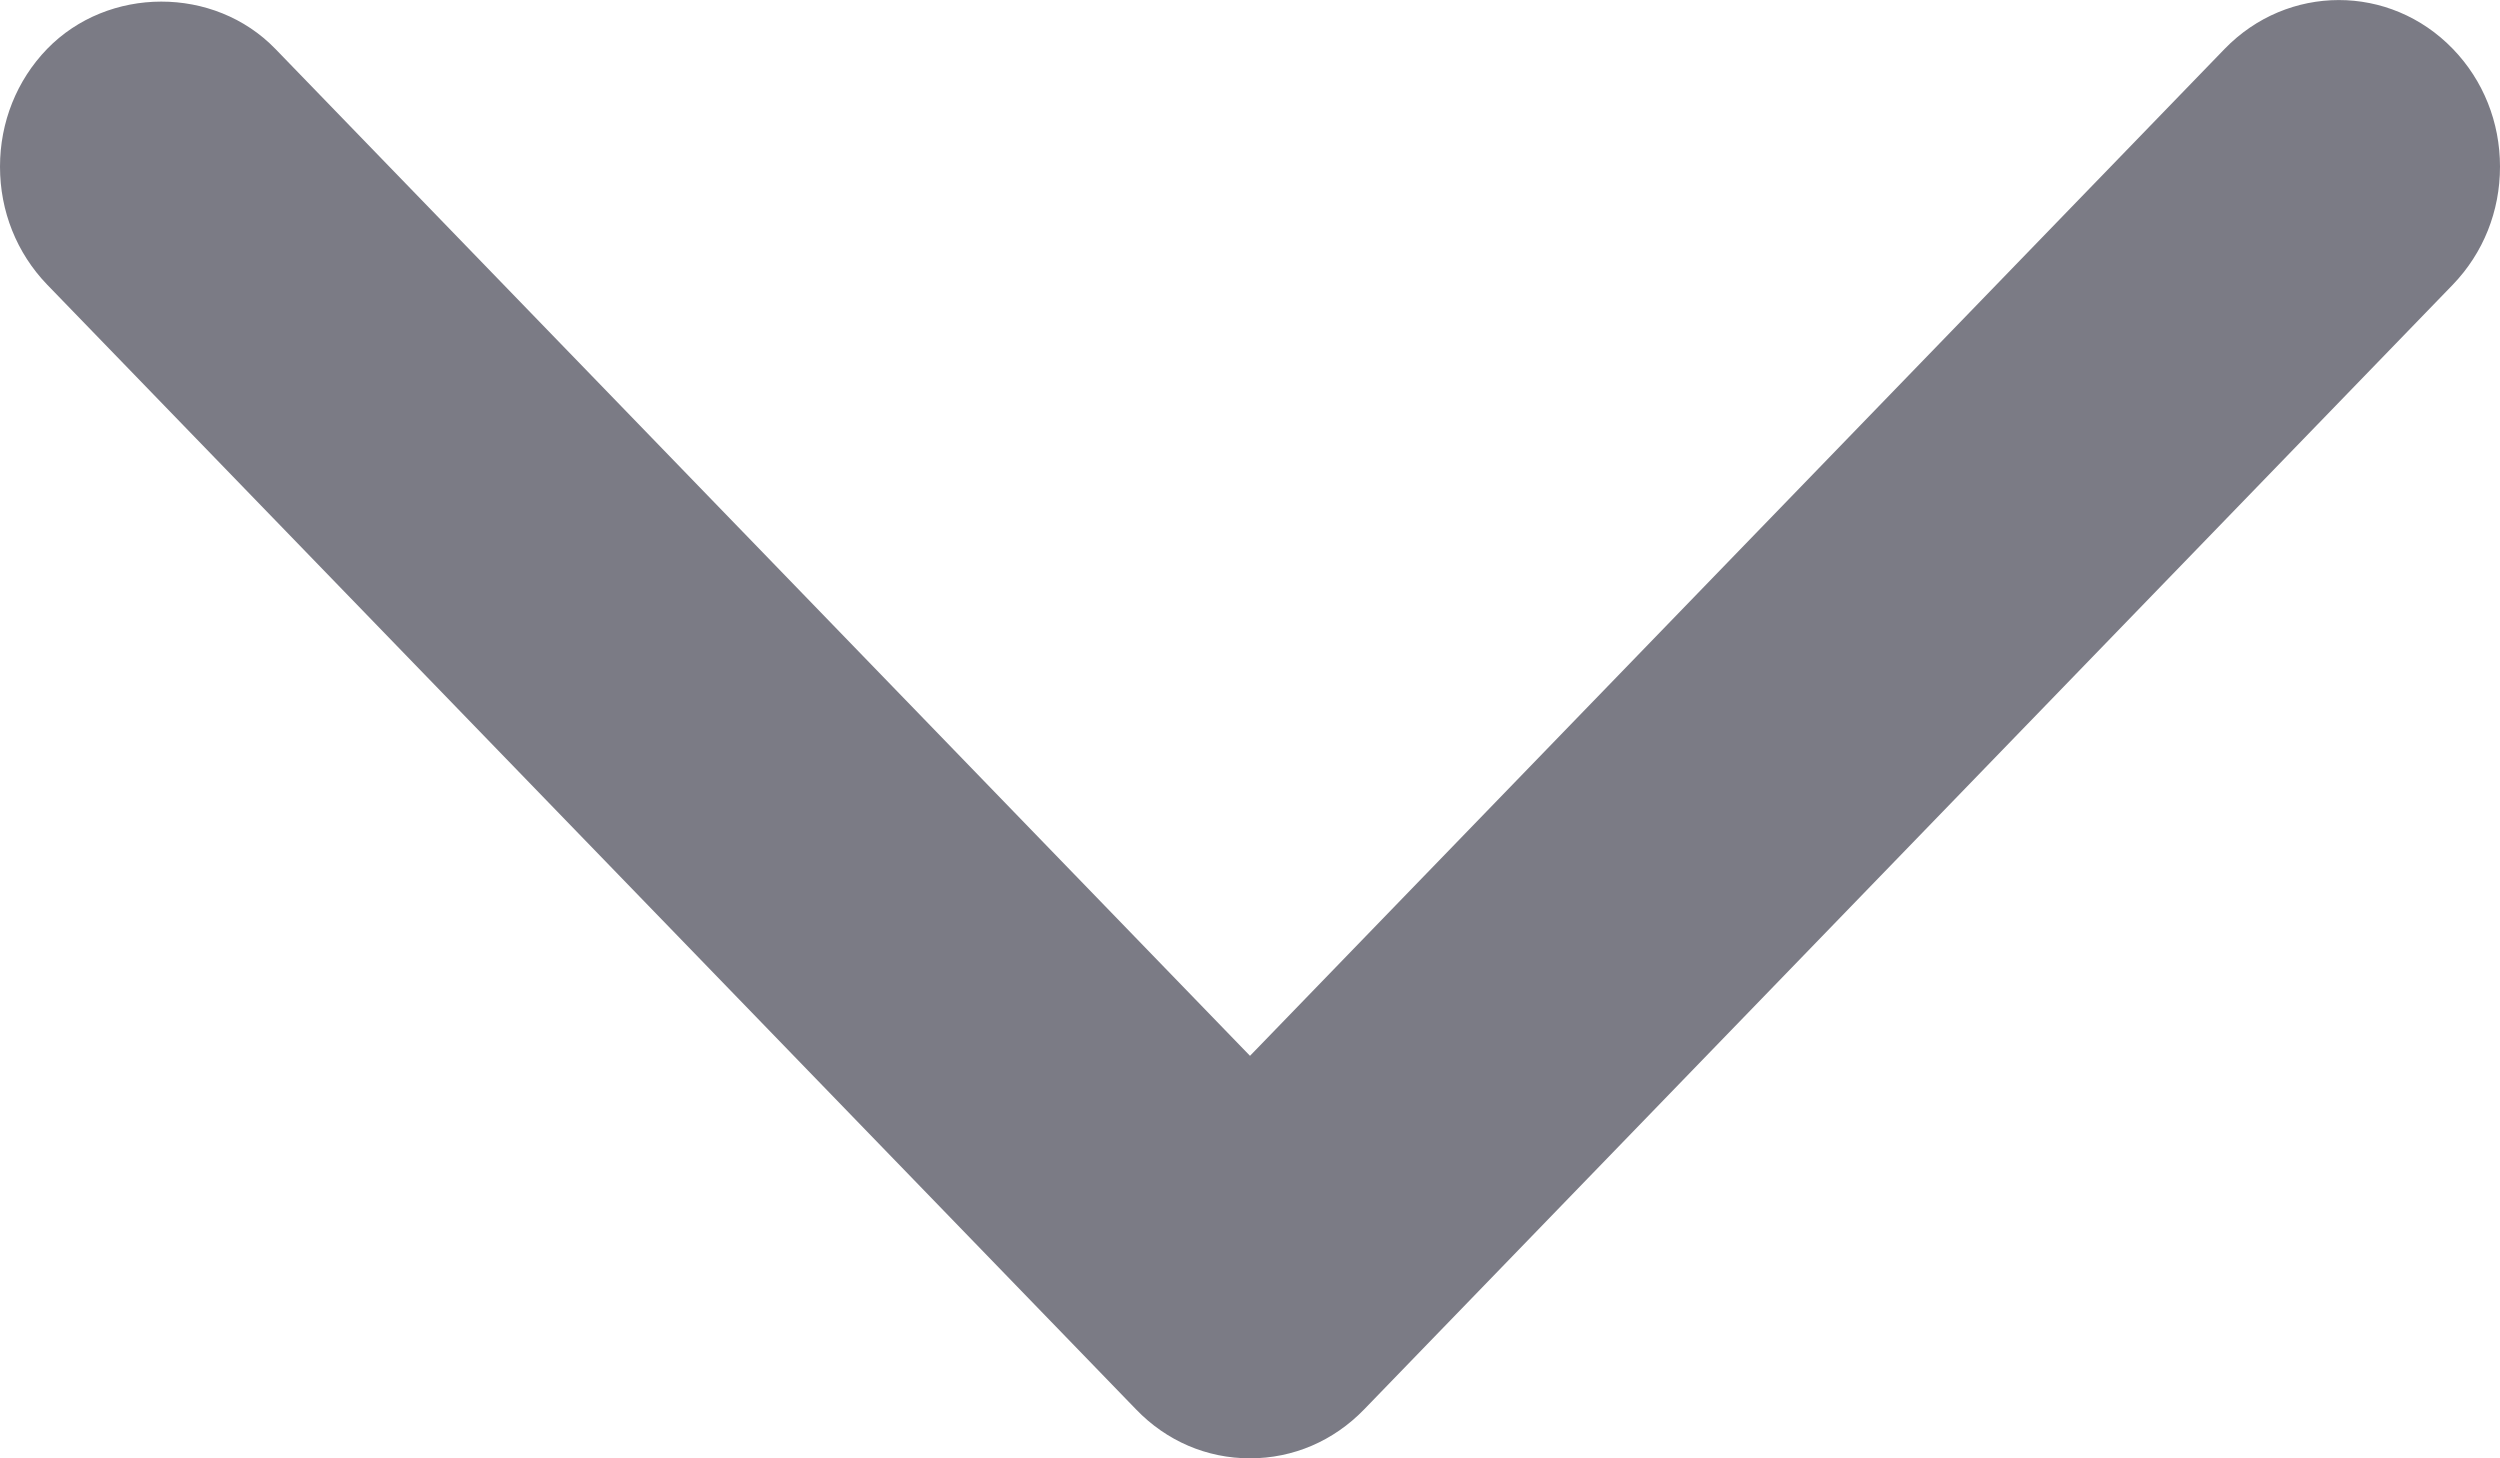 <?xml version="1.0" encoding="UTF-8" standalone="no"?>
<svg width="12px" height="7px" viewBox="0 0 12 7" version="1.1" xmlns="http://www.w3.org/2000/svg" xmlns:xlink="http://www.w3.org/1999/xlink">
    <!-- Generator: sketchtool 46.2 (44496) - http://www.bohemiancoding.com/sketch -->
    <title>E34D1368-6FF1-461E-B58C-1323A4B854ED</title>
    <desc>Created with sketchtool.</desc>
    <defs></defs>
    <g id="Page-1" stroke="none" stroke-width="1" fill="none" fill-rule="evenodd">
        <g id="Hotel-Osaka-Baytower-Homepage-Desktop" transform="translate(-1177, -23)" fill="#7B7B85">
            <g id="Global-nav">
                <path d="M1188.774,23.235 C1188.471,22.921 1187.98,22.923 1187.678,23.235 L1183,28.068 L1178.322,23.235 C1178.028,22.931 1177.519,22.933 1177.226,23.235 C1177.08,23.386 1177,23.587 1177,23.8 C1177,24.014 1177.08,24.214 1177.226,24.366 L1182.453,29.765 C1182.599,29.917 1182.793,30 1183,30 C1183.207,30 1183.401,29.917 1183.548,29.765 L1188.774,24.366 C1188.92,24.214 1189,24.014 1189,23.8 C1189,23.587 1188.92,23.386 1188.774,23.235" id="Arrow"></path>
            </g>
        </g>
    </g>
</svg>
